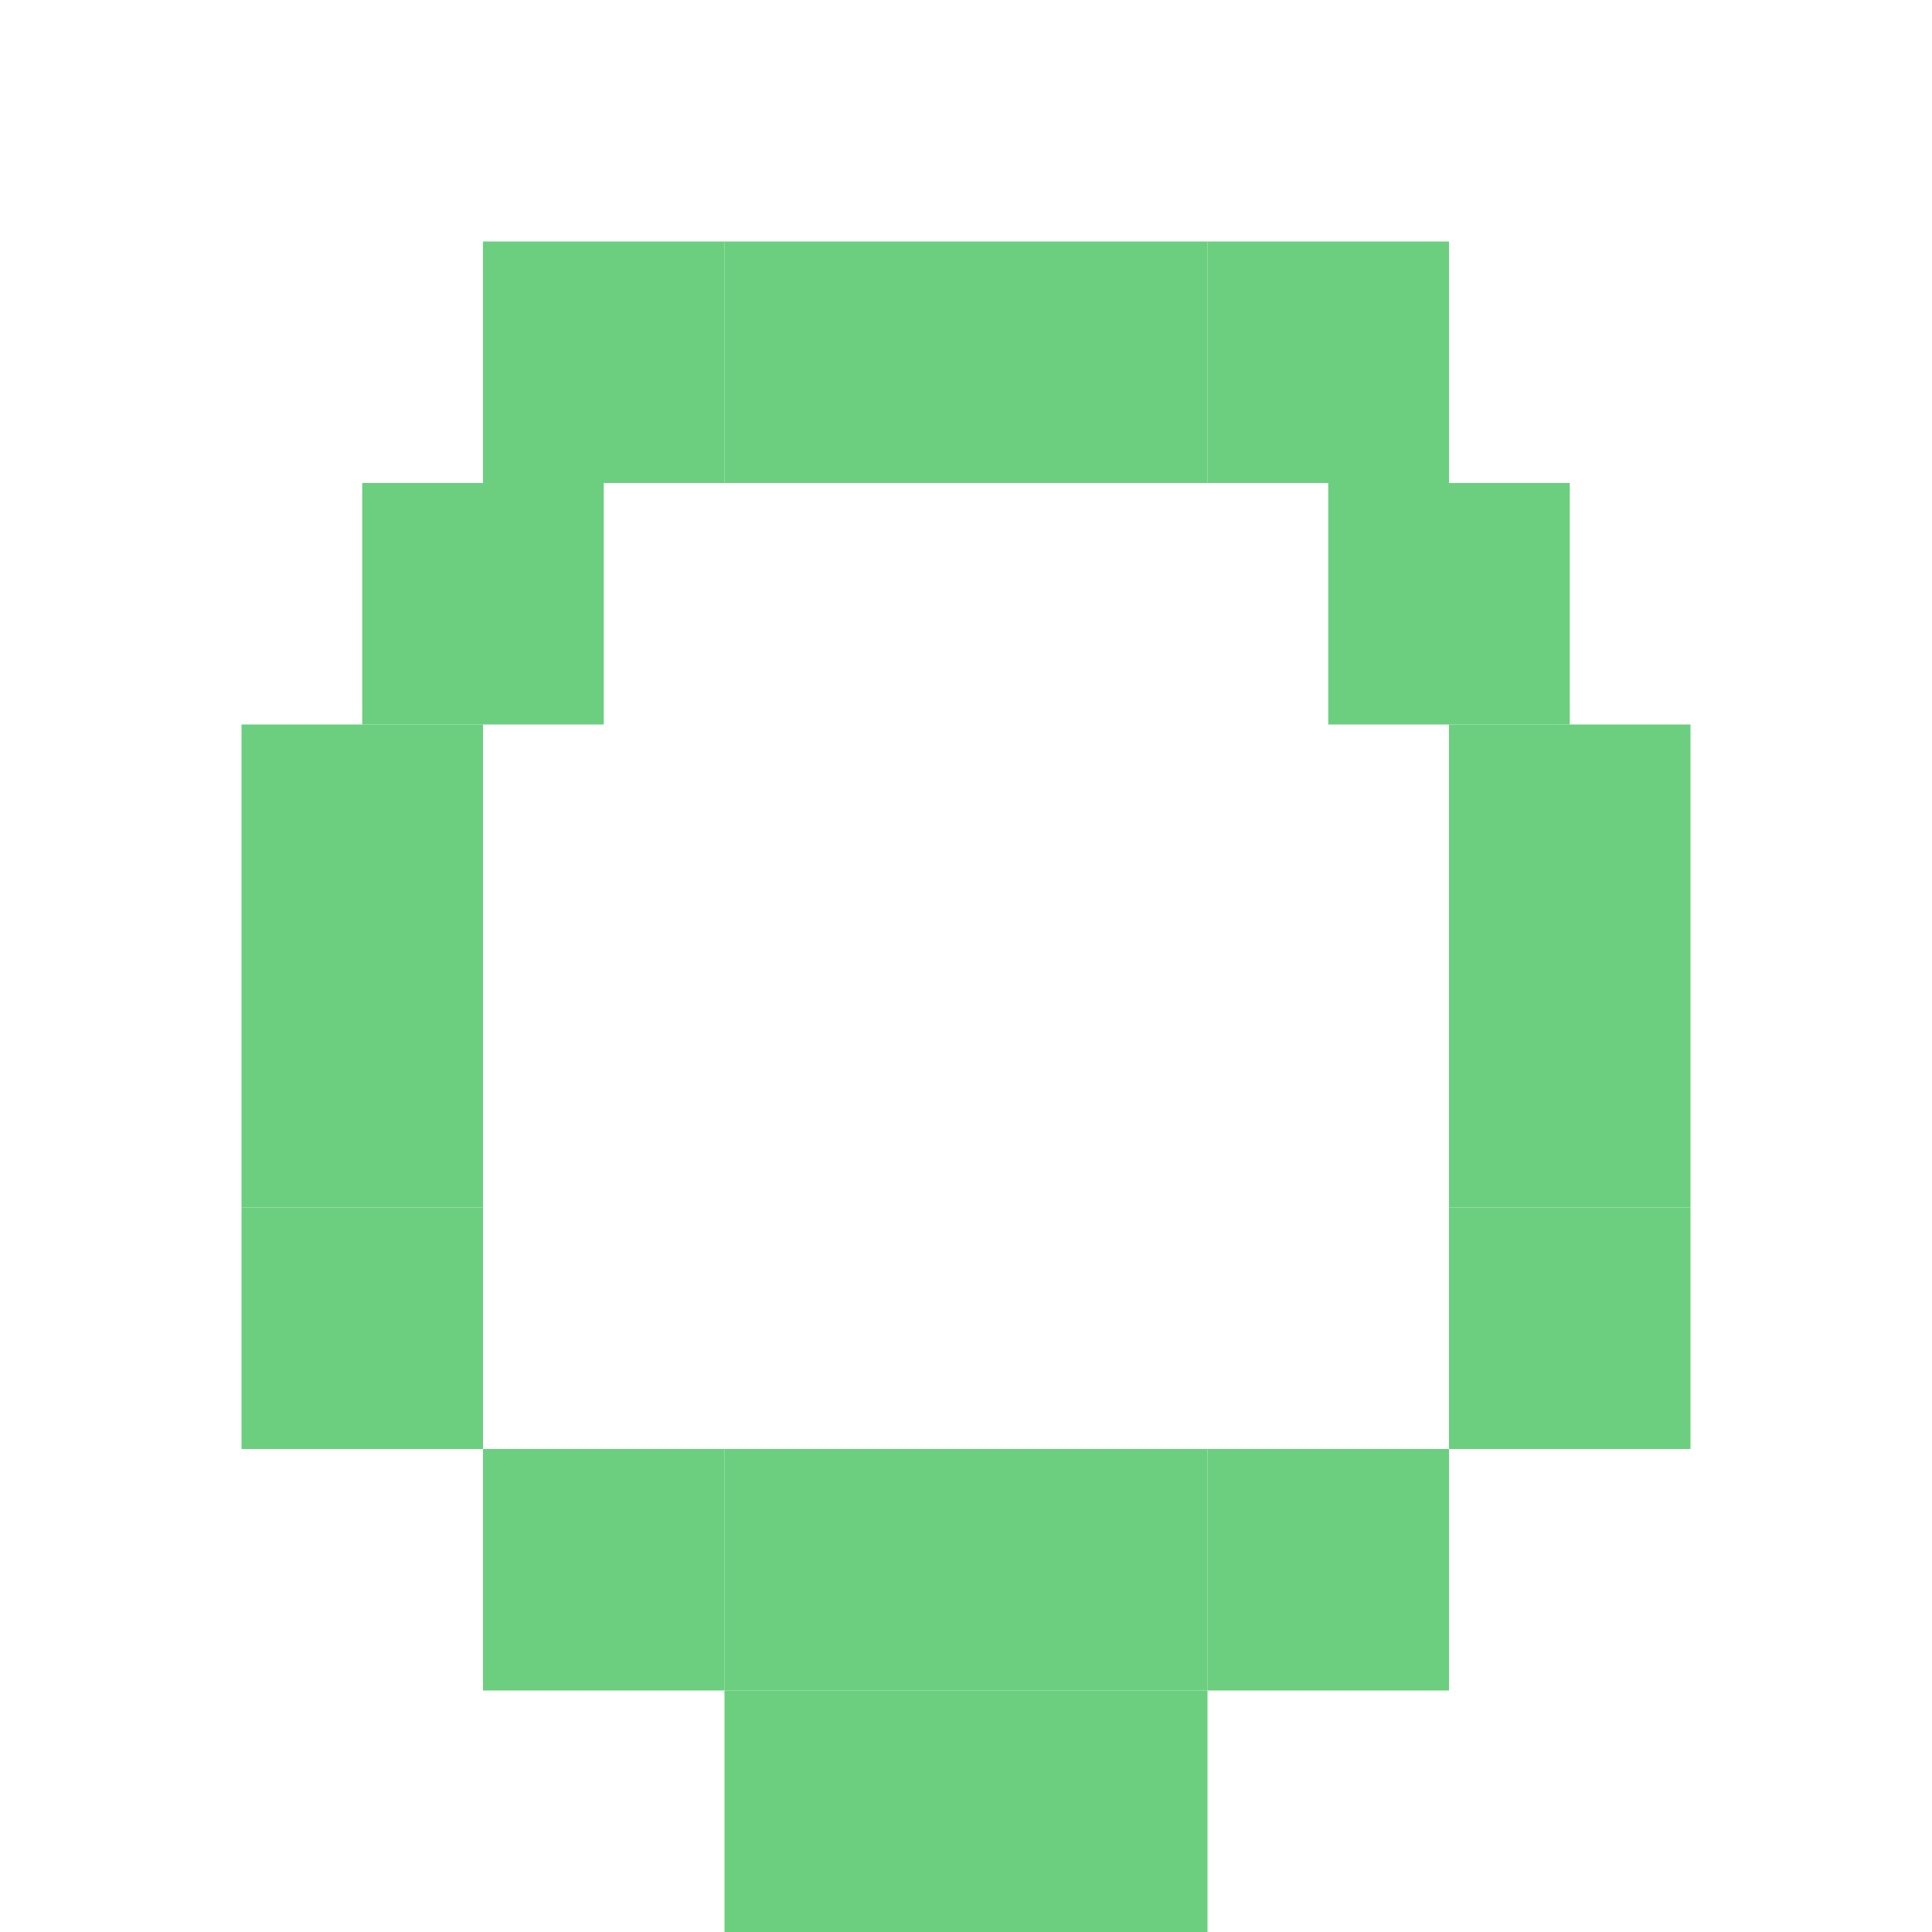 <svg width="64" height="64" viewBox="0 0 64 64" xmlns="http://www.w3.org/2000/svg">
  <g fill="#6bcf7f">
    <rect x="16" y="8" width="8" height="8"/>
    <rect x="24" y="8" width="16" height="8"/>
    <rect x="40" y="8" width="8" height="8"/>
    <rect x="12" y="16" width="8" height="8"/>
    <rect x="44" y="16" width="8" height="8"/>
    <rect x="8" y="24" width="8" height="8"/>
    <rect x="48" y="24" width="8" height="8"/>
    <rect x="8" y="32" width="8" height="8"/>
    <rect x="48" y="32" width="8" height="8"/>
    <rect x="8" y="40" width="8" height="8"/>
    <rect x="48" y="40" width="8" height="8"/>
    <rect x="16" y="48" width="8" height="8"/>
    <rect x="24" y="48" width="16" height="8"/>
    <rect x="40" y="48" width="8" height="8"/>
    <rect x="24" y="56" width="16" height="8"/>
  </g>
</svg>

